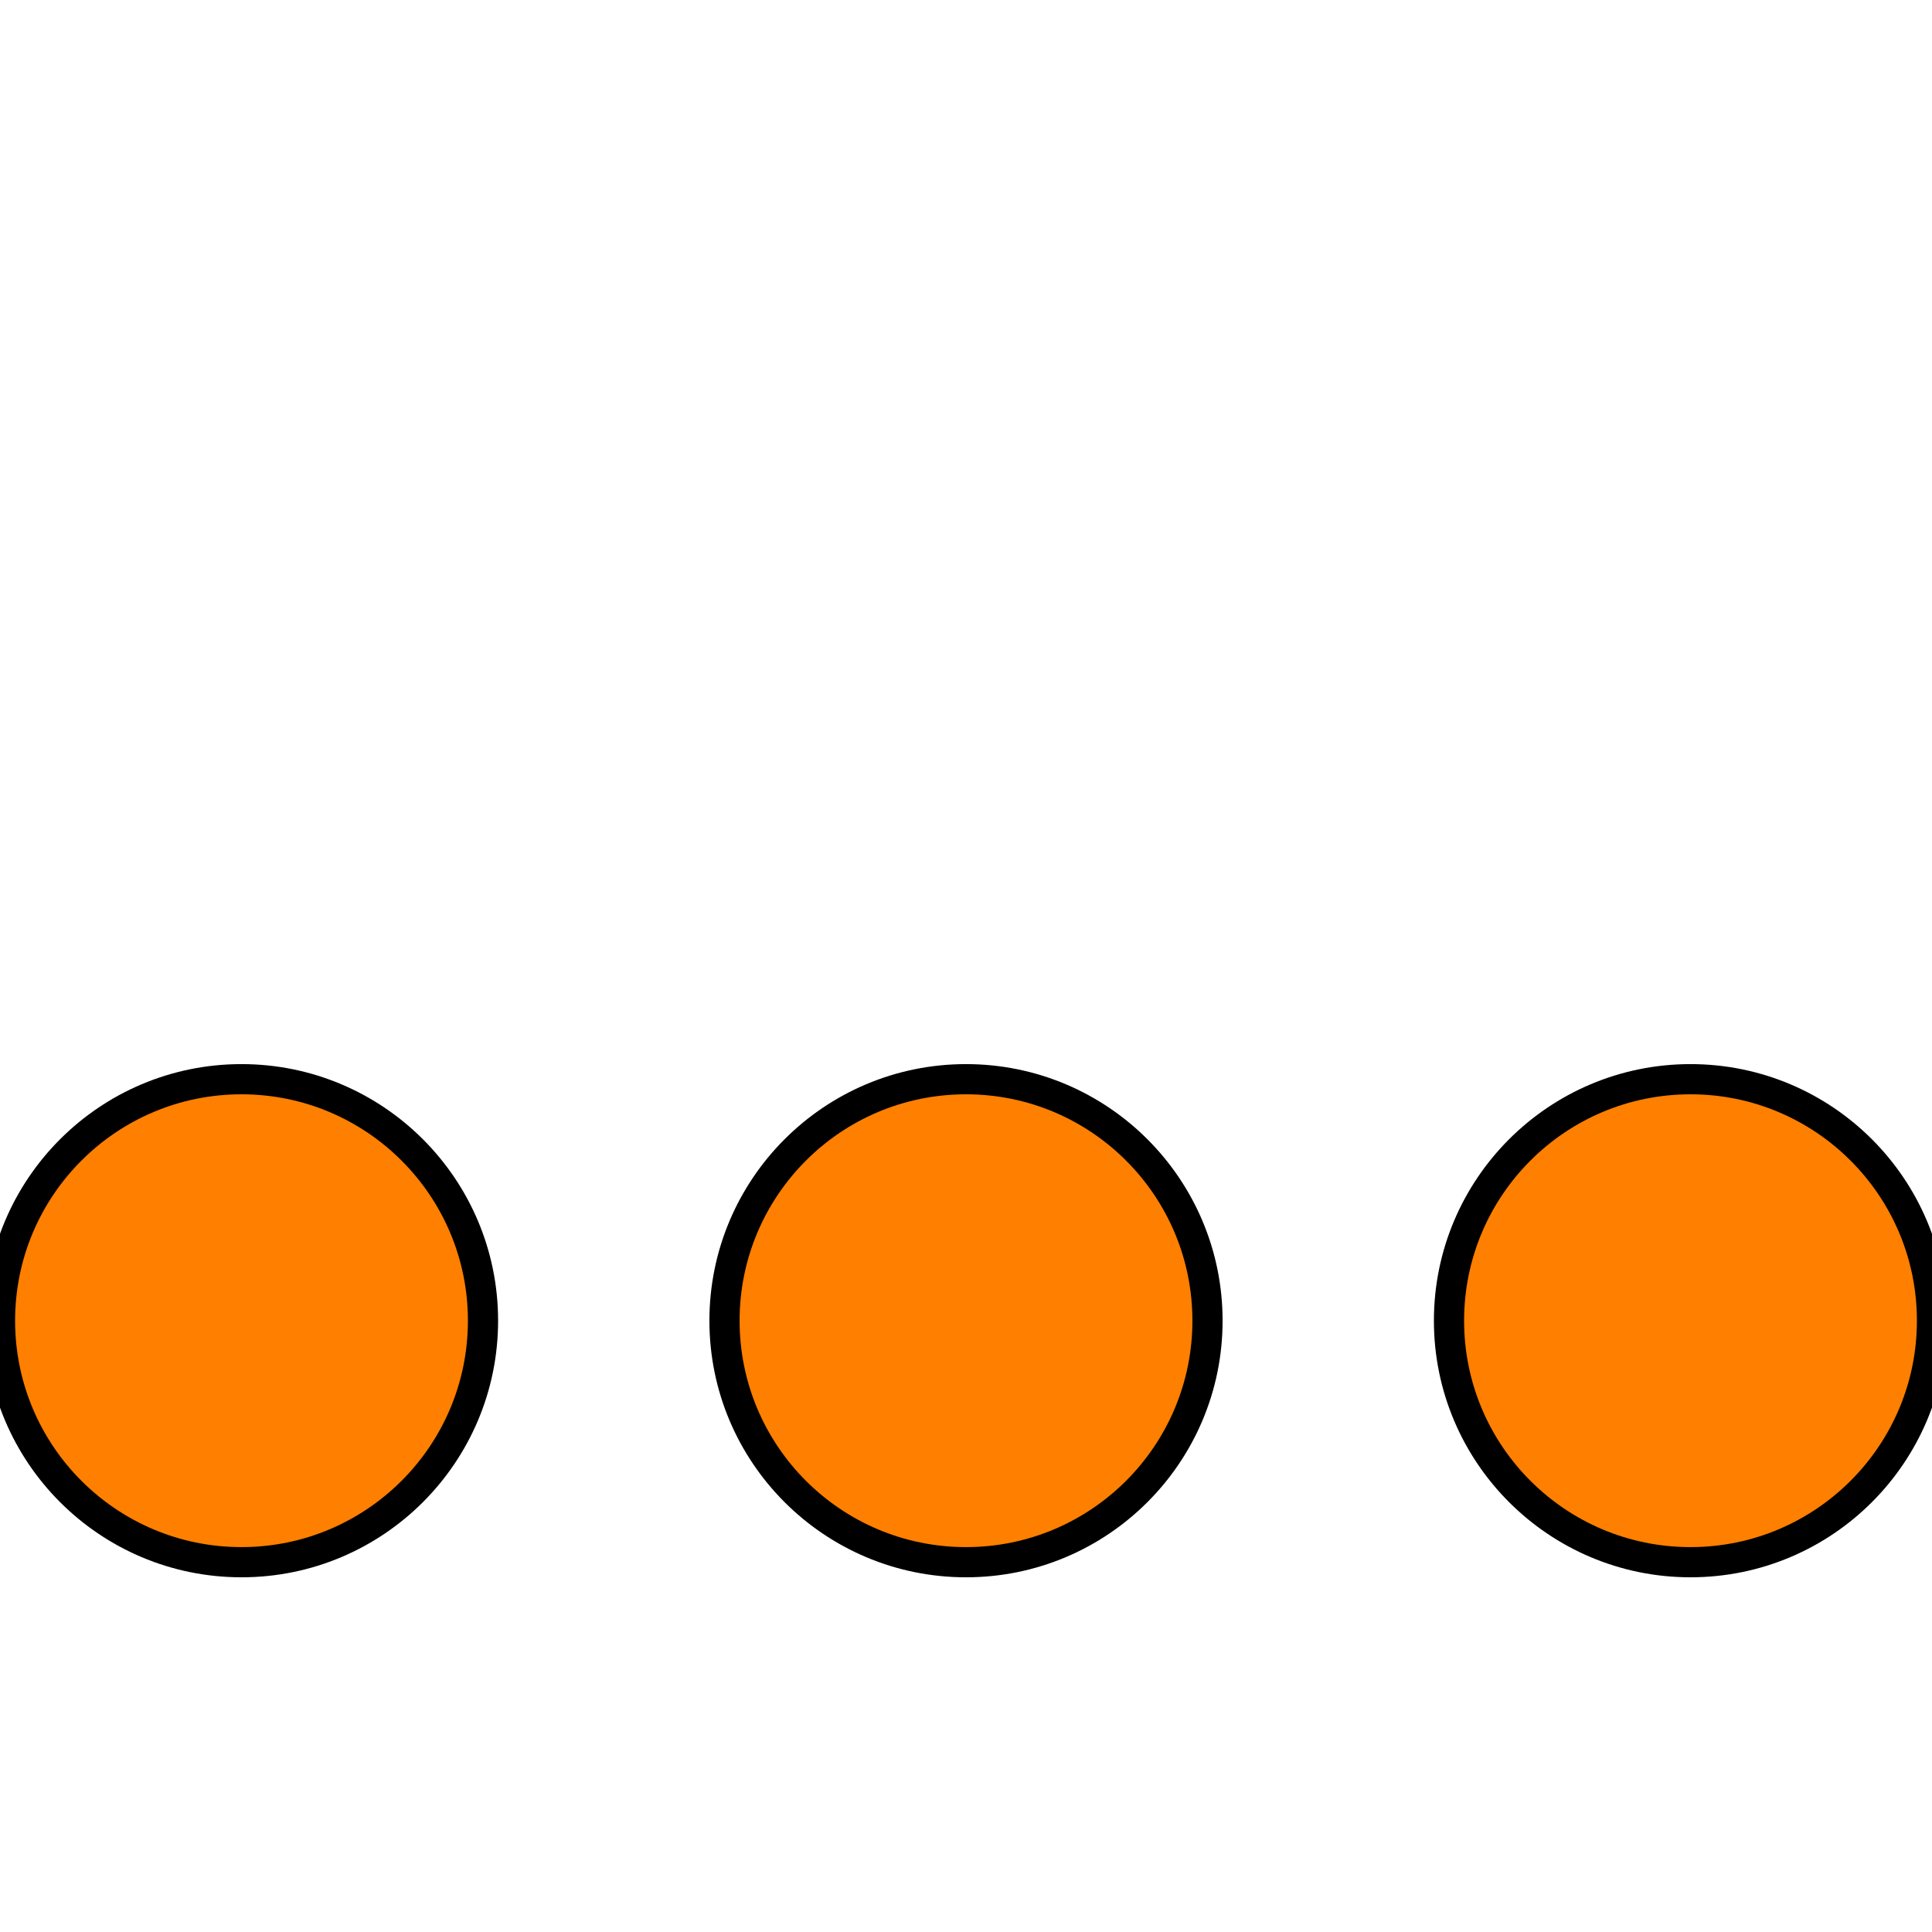 <svg xmlns="http://www.w3.org/2000/svg" id="Layer" enable-background="new 0 0 64 56" height="12px" viewBox="0 0 64 56" width="12px">
 <g>
  <g stroke="null" id="svg_4">
   <path fill="#ff7f00" stroke="null" id="svg_1" d="m40,39.75c0,4.418 -3.582,8 -8,8s-8,-3.582 -8,-8s3.582,-8 8,-8s8,3.582 8,8zm0,0"/>
   <path fill="#ff7f00" stroke="null" id="svg_2" d="m16,39.75c0,4.418 -3.582,8 -8,8s-8,-3.582 -8,-8s3.582,-8 8,-8s8,3.582 8,8zm0,0"/>
   <path fill="#ff7f00" stroke="null" id="svg_3" d="m64,39.75c0,4.418 -3.582,8 -8,8s-8,-3.582 -8,-8s3.582,-8 8,-8s8,3.582 8,8zm0,0"/>
  </g>
 </g>
</svg>
